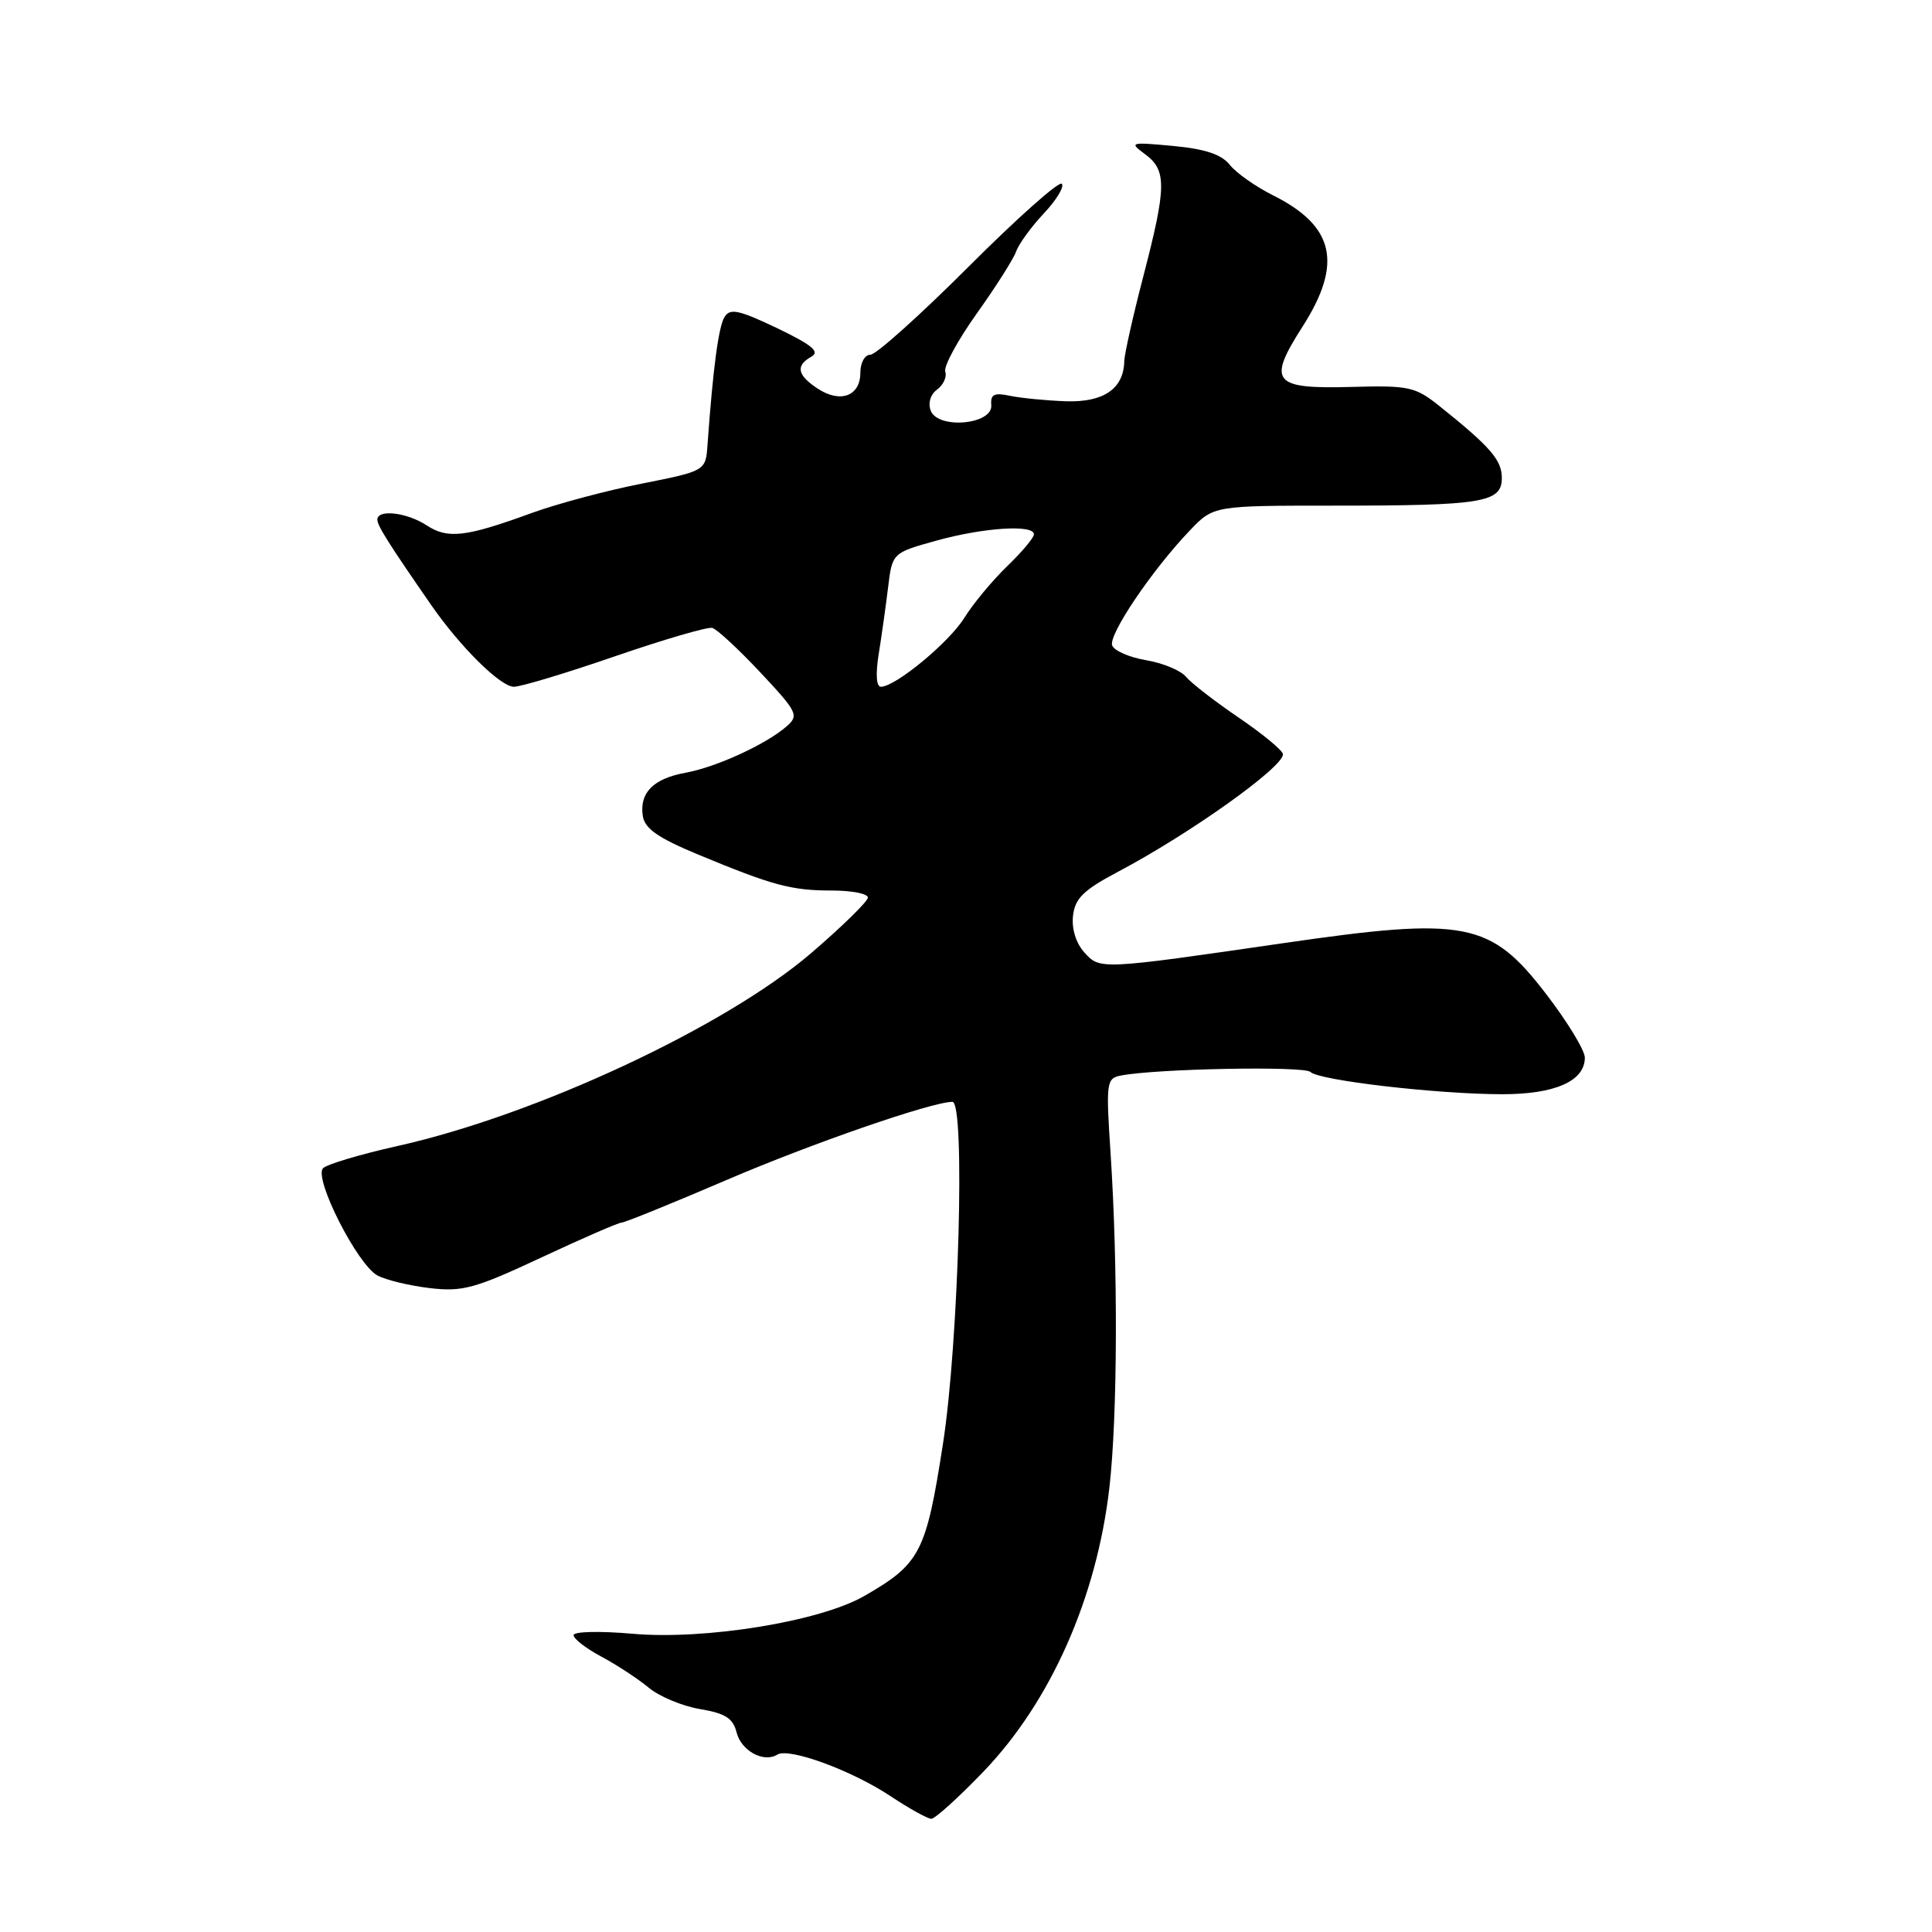<?xml version="1.0" encoding="UTF-8" standalone="no"?>
<!DOCTYPE svg PUBLIC "-//W3C//DTD SVG 1.1//EN" "http://www.w3.org/Graphics/SVG/1.1/DTD/svg11.dtd" >
<svg xmlns="http://www.w3.org/2000/svg" xmlns:xlink="http://www.w3.org/1999/xlink" version="1.1" viewBox="0 0 256 256">
 <g >
 <path fill="currentColor"
d=" M 130.31 234.75 C 139.22 225.48 145.32 211.71 147.00 197.12 C 148.09 187.61 148.15 167.85 147.15 152.71 C 146.54 143.44 146.61 142.89 148.50 142.52 C 153.15 141.60 172.83 141.23 173.64 142.04 C 174.76 143.16 190.42 144.98 199.03 144.99 C 206.04 145.00 210.00 143.25 210.00 140.14 C 210.00 139.18 207.69 135.38 204.86 131.70 C 197.48 122.09 194.21 121.46 170.00 124.98 C 145.76 128.50 145.75 128.50 143.68 126.20 C 142.57 124.97 141.98 123.06 142.18 121.34 C 142.44 119.04 143.57 117.93 148.17 115.50 C 157.71 110.45 170.00 101.69 170.00 99.95 C 170.00 99.47 167.39 97.31 164.21 95.14 C 161.03 92.98 157.85 90.52 157.15 89.68 C 156.46 88.84 154.08 87.85 151.87 87.48 C 149.67 87.11 147.64 86.23 147.37 85.53 C 146.84 84.14 152.64 75.54 157.65 70.30 C 160.80 67.00 160.80 67.00 176.78 67.00 C 196.52 67.00 199.00 66.59 199.00 63.33 C 199.00 60.95 197.49 59.21 190.69 53.77 C 187.53 51.25 186.68 51.06 179.11 51.27 C 168.65 51.56 167.89 50.63 172.58 43.30 C 177.95 34.91 176.84 29.96 168.68 25.88 C 166.38 24.73 163.81 22.92 162.96 21.85 C 161.86 20.46 159.70 19.74 155.46 19.34 C 149.72 18.81 149.58 18.85 151.75 20.45 C 154.61 22.57 154.58 24.75 151.50 36.60 C 150.12 41.89 148.99 46.96 148.97 47.86 C 148.90 51.50 146.24 53.33 141.27 53.17 C 138.65 53.08 135.31 52.75 133.85 52.45 C 131.73 52.00 131.23 52.24 131.35 53.69 C 131.56 56.26 124.29 56.92 123.33 54.42 C 122.94 53.41 123.29 52.26 124.18 51.61 C 125.00 51.00 125.49 49.94 125.25 49.25 C 125.02 48.56 126.90 45.09 129.42 41.55 C 131.95 38.01 134.30 34.30 134.65 33.31 C 135.00 32.31 136.66 30.04 138.33 28.26 C 140.00 26.49 141.06 24.72 140.69 24.35 C 140.31 23.98 134.76 28.92 128.34 35.34 C 121.93 41.75 116.08 47.00 115.34 47.00 C 114.59 47.00 114.00 48.06 114.00 49.39 C 114.00 52.48 111.36 53.47 108.36 51.50 C 105.63 49.71 105.38 48.45 107.53 47.25 C 108.68 46.60 107.57 45.69 102.97 43.48 C 97.89 41.06 96.73 40.81 96.00 42.01 C 95.21 43.29 94.47 48.83 93.75 58.95 C 93.50 62.40 93.50 62.40 85.00 64.09 C 80.33 65.01 73.80 66.76 70.50 67.96 C 61.71 71.17 59.34 71.45 56.53 69.61 C 53.90 67.89 50.00 67.44 50.00 68.86 C 50.00 69.66 51.57 72.14 57.19 80.25 C 61.04 85.78 66.33 91.00 68.09 91.00 C 69.02 91.00 75.06 89.18 81.52 86.95 C 87.98 84.73 93.76 83.04 94.38 83.20 C 95.00 83.37 97.86 86.02 100.75 89.10 C 105.66 94.34 105.89 94.79 104.25 96.23 C 101.56 98.60 94.90 101.66 90.85 102.39 C 86.57 103.17 84.72 105.03 85.17 108.10 C 85.42 109.79 87.16 111.01 92.50 113.23 C 102.39 117.34 104.86 118.00 110.24 118.00 C 112.86 118.00 115.00 118.42 115.00 118.93 C 115.00 119.43 111.60 122.76 107.45 126.32 C 96.03 136.10 70.95 147.79 52.63 151.86 C 47.76 152.95 43.33 154.27 42.81 154.79 C 41.52 156.08 47.35 167.58 50.02 169.01 C 51.14 169.61 54.25 170.36 56.94 170.68 C 61.29 171.19 62.91 170.75 71.72 166.63 C 77.17 164.08 81.96 162.00 82.37 162.00 C 82.78 162.00 89.06 159.45 96.31 156.34 C 107.56 151.51 123.49 146.00 126.20 146.00 C 127.92 146.00 127.04 177.88 124.95 191.30 C 122.71 205.74 121.95 207.21 114.50 211.49 C 108.62 214.86 93.43 217.33 83.80 216.48 C 79.47 216.10 76.00 216.18 76.00 216.67 C 76.00 217.15 77.67 218.44 79.70 219.52 C 81.74 220.61 84.55 222.46 85.95 223.62 C 87.35 224.79 90.41 226.07 92.75 226.46 C 96.10 227.02 97.13 227.68 97.60 229.55 C 98.22 232.00 101.19 233.62 103.01 232.49 C 104.56 231.54 112.89 234.60 118.00 238.00 C 120.47 239.64 122.91 240.99 123.40 241.00 C 123.90 241.00 127.00 238.19 130.31 234.75 Z  M 116.42 86.75 C 116.80 84.41 117.36 80.42 117.67 77.88 C 118.23 73.26 118.23 73.26 124.10 71.63 C 130.34 69.90 137.00 69.47 137.00 70.80 C 137.00 71.25 135.40 73.16 133.43 75.05 C 131.47 76.95 128.93 80.01 127.79 81.85 C 125.76 85.13 118.65 91.00 116.72 91.00 C 116.12 91.00 116.01 89.33 116.42 86.75 Z "/>
</g>
</svg>